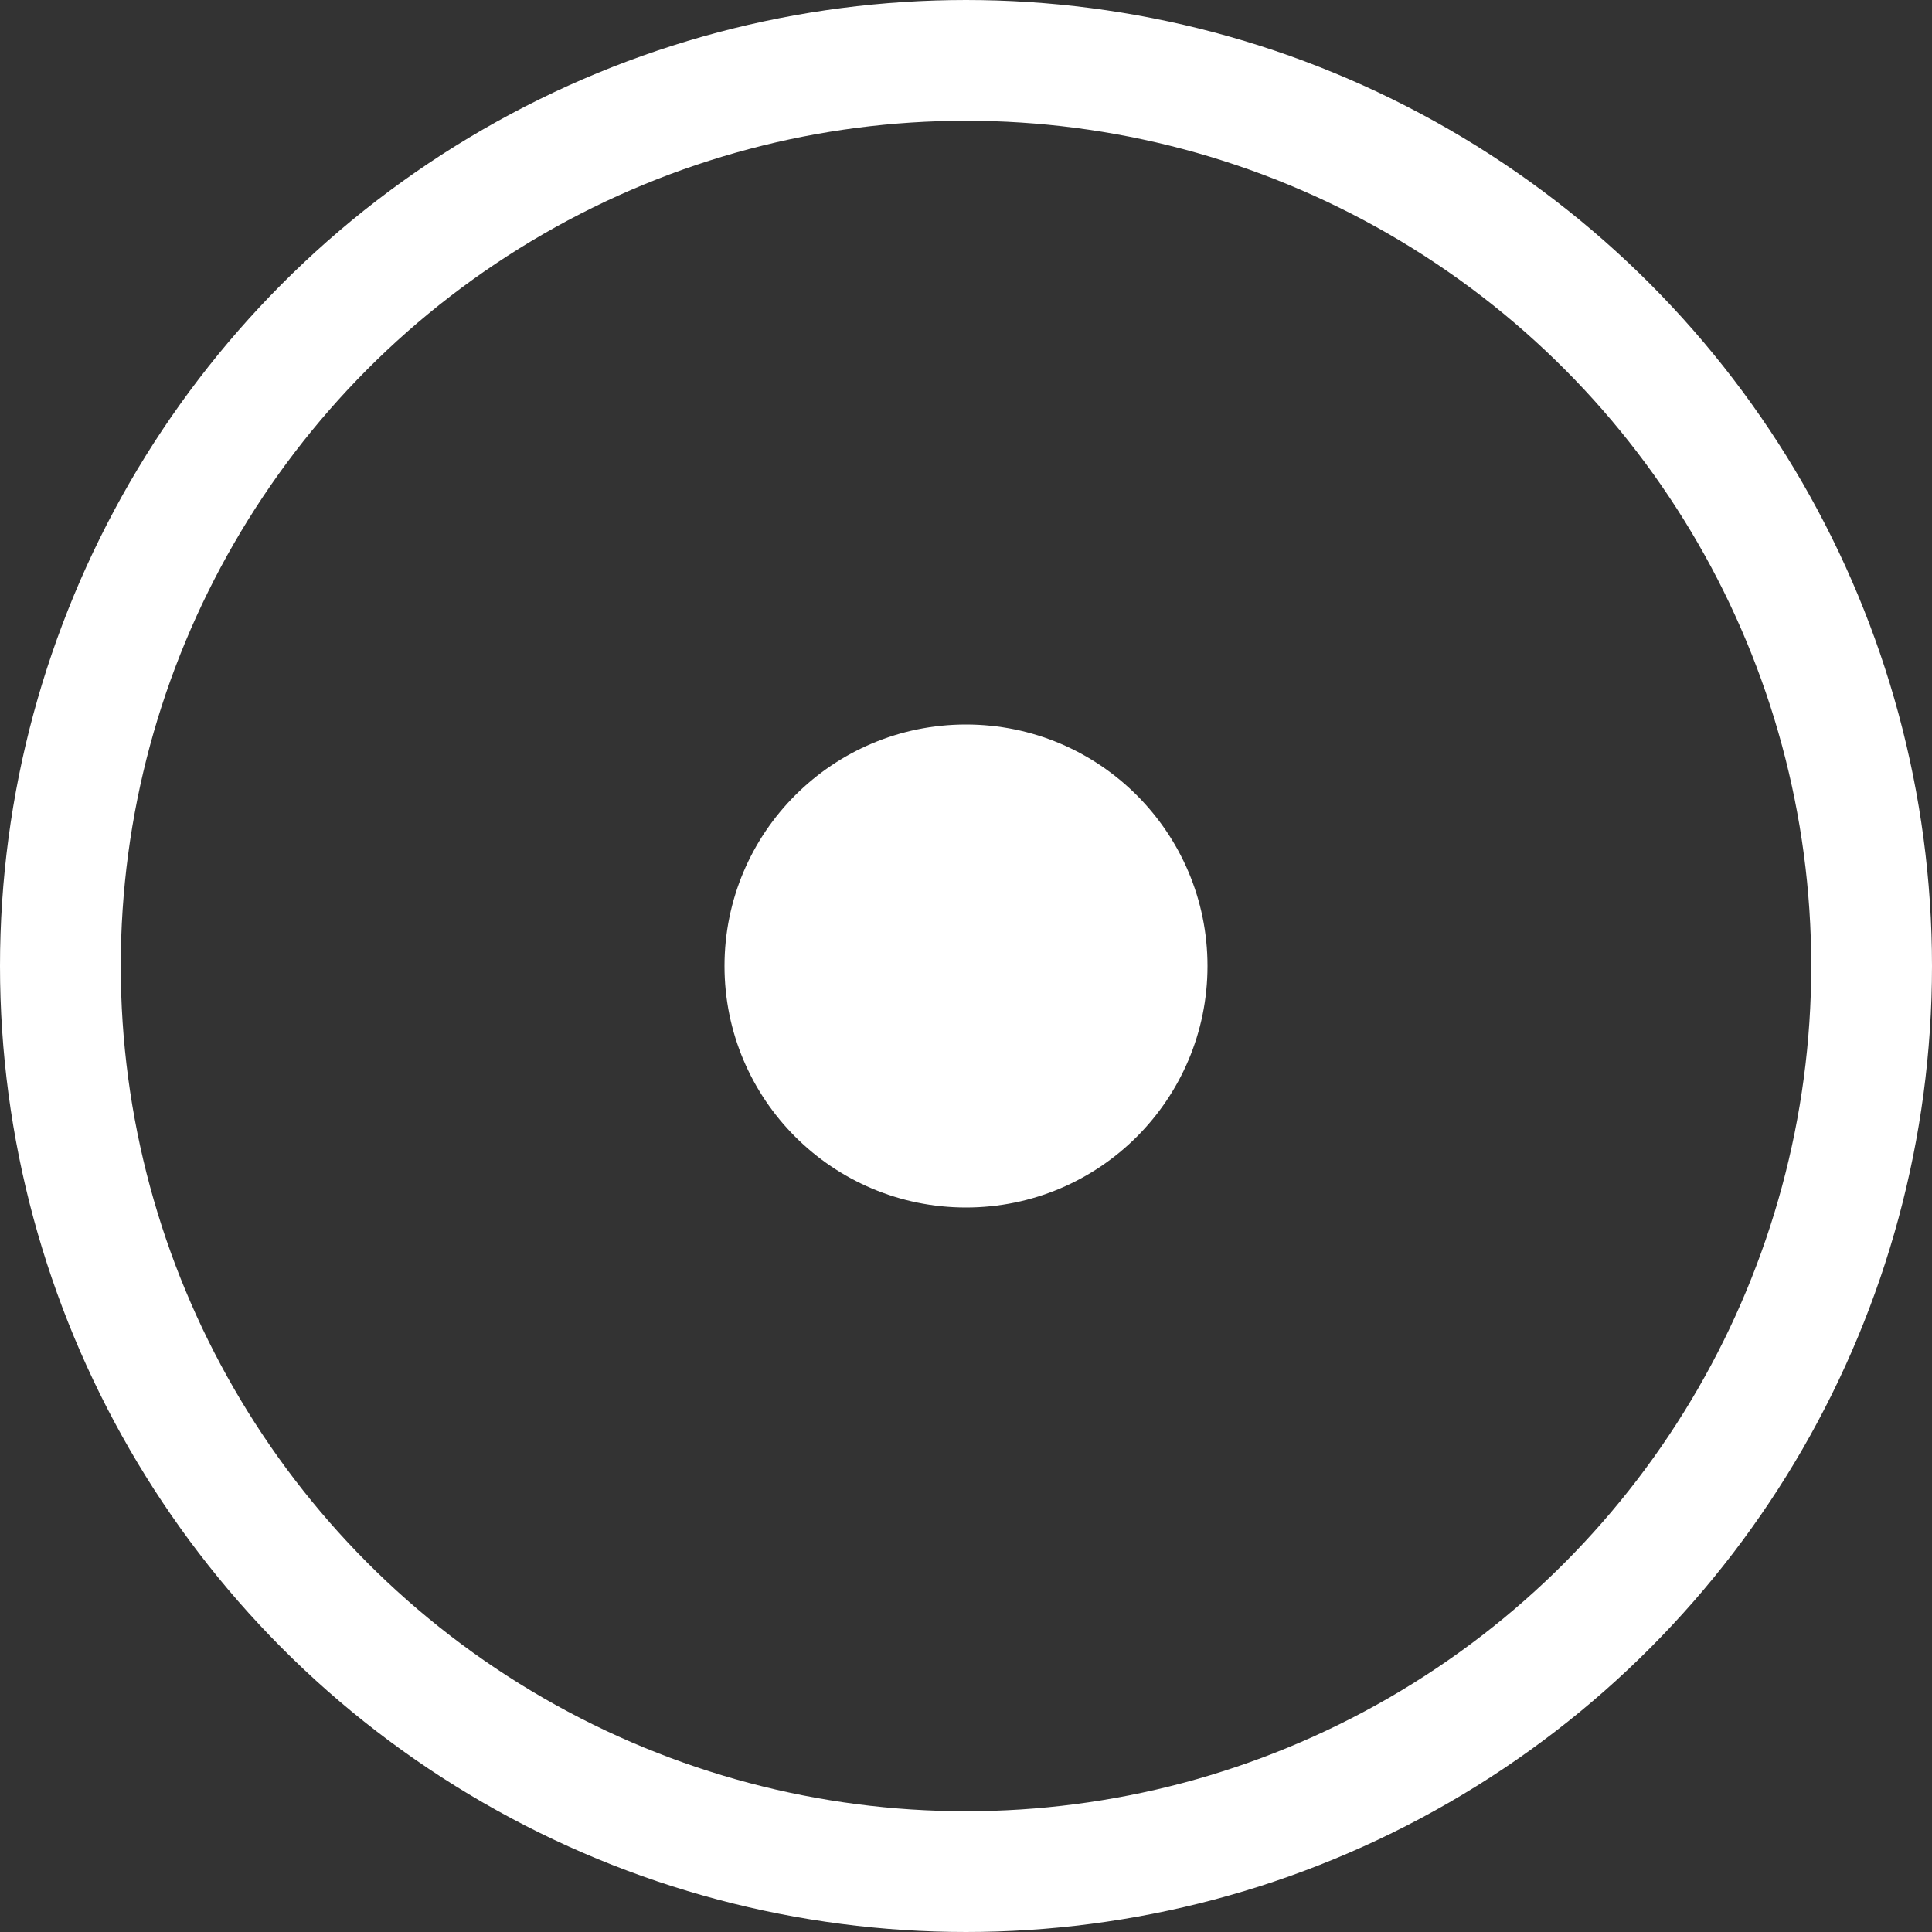 <!-- Save this as cursor.svg or convert to PNG if needed -->
<svg xmlns="http://www.w3.org/2000/svg" width="32" height="32" viewBox="0 0 32 32">
  <rect x="0" y="0" width="32" height="32" fill="#333333" stroke="none"/>
  <circle cx="16" cy="16" r="15" fill="none" stroke="white" stroke-width="2"/>
  <circle cx="16" cy="16" r="4" fill="white"/>
</svg>
